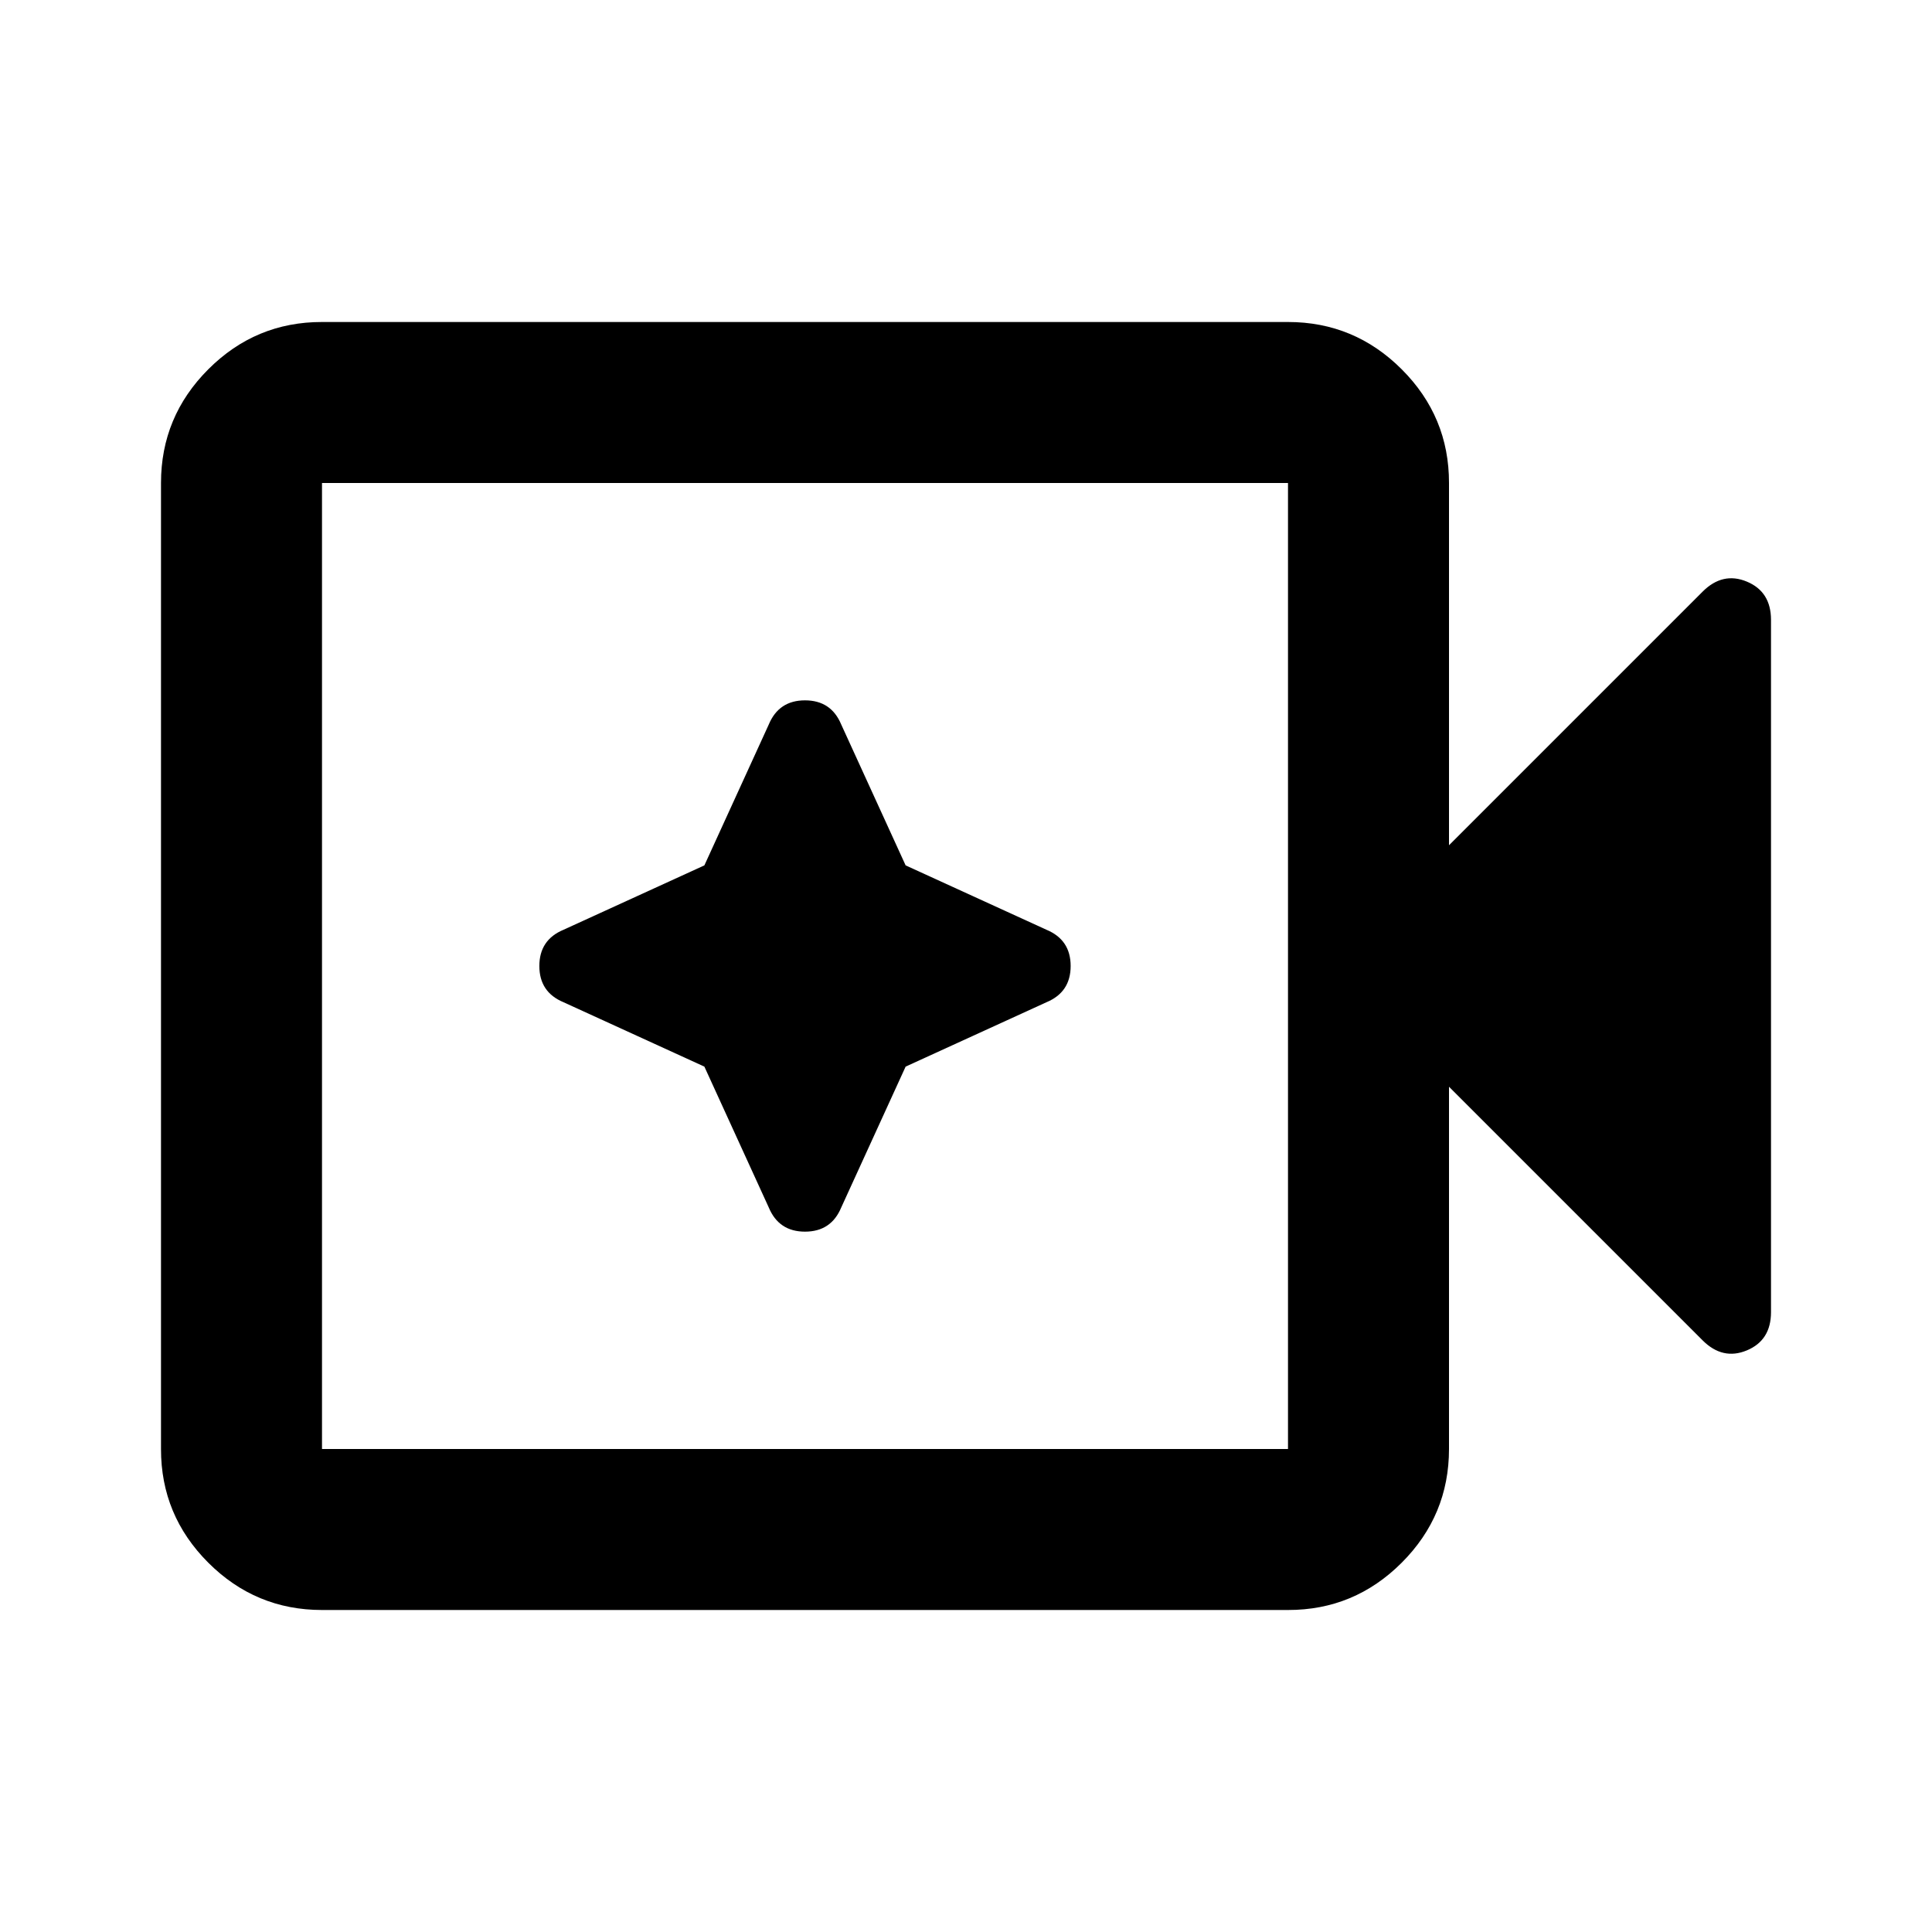 <svg xmlns="http://www.w3.org/2000/svg" width="1em" height="1em" viewBox="0 0 24 24"><path fill="currentColor" d="M4 20q-.825 0-1.413-.588T2 18V6q0-.825.588-1.413T4 4h12q.825 0 1.413.588T18 6v4.5l3.15-3.15q.25-.25.55-.125t.3.475v8.6q0 .35-.3.475t-.55-.125L18 13.5V18q0 .825-.588 1.413T16 20H4Zm0-2h12V6H4v12Zm0 0V6v12Zm4.75-4.75l.8 1.75q.125.3.45.3t.45-.3l.8-1.75l1.75-.8q.3-.125.3-.45t-.3-.45l-1.75-.8l-.8-1.75q-.125-.3-.45-.3t-.45.3l-.8 1.75l-1.75.8q-.3.125-.3.45t.3.45l1.75.8Z"/></svg>